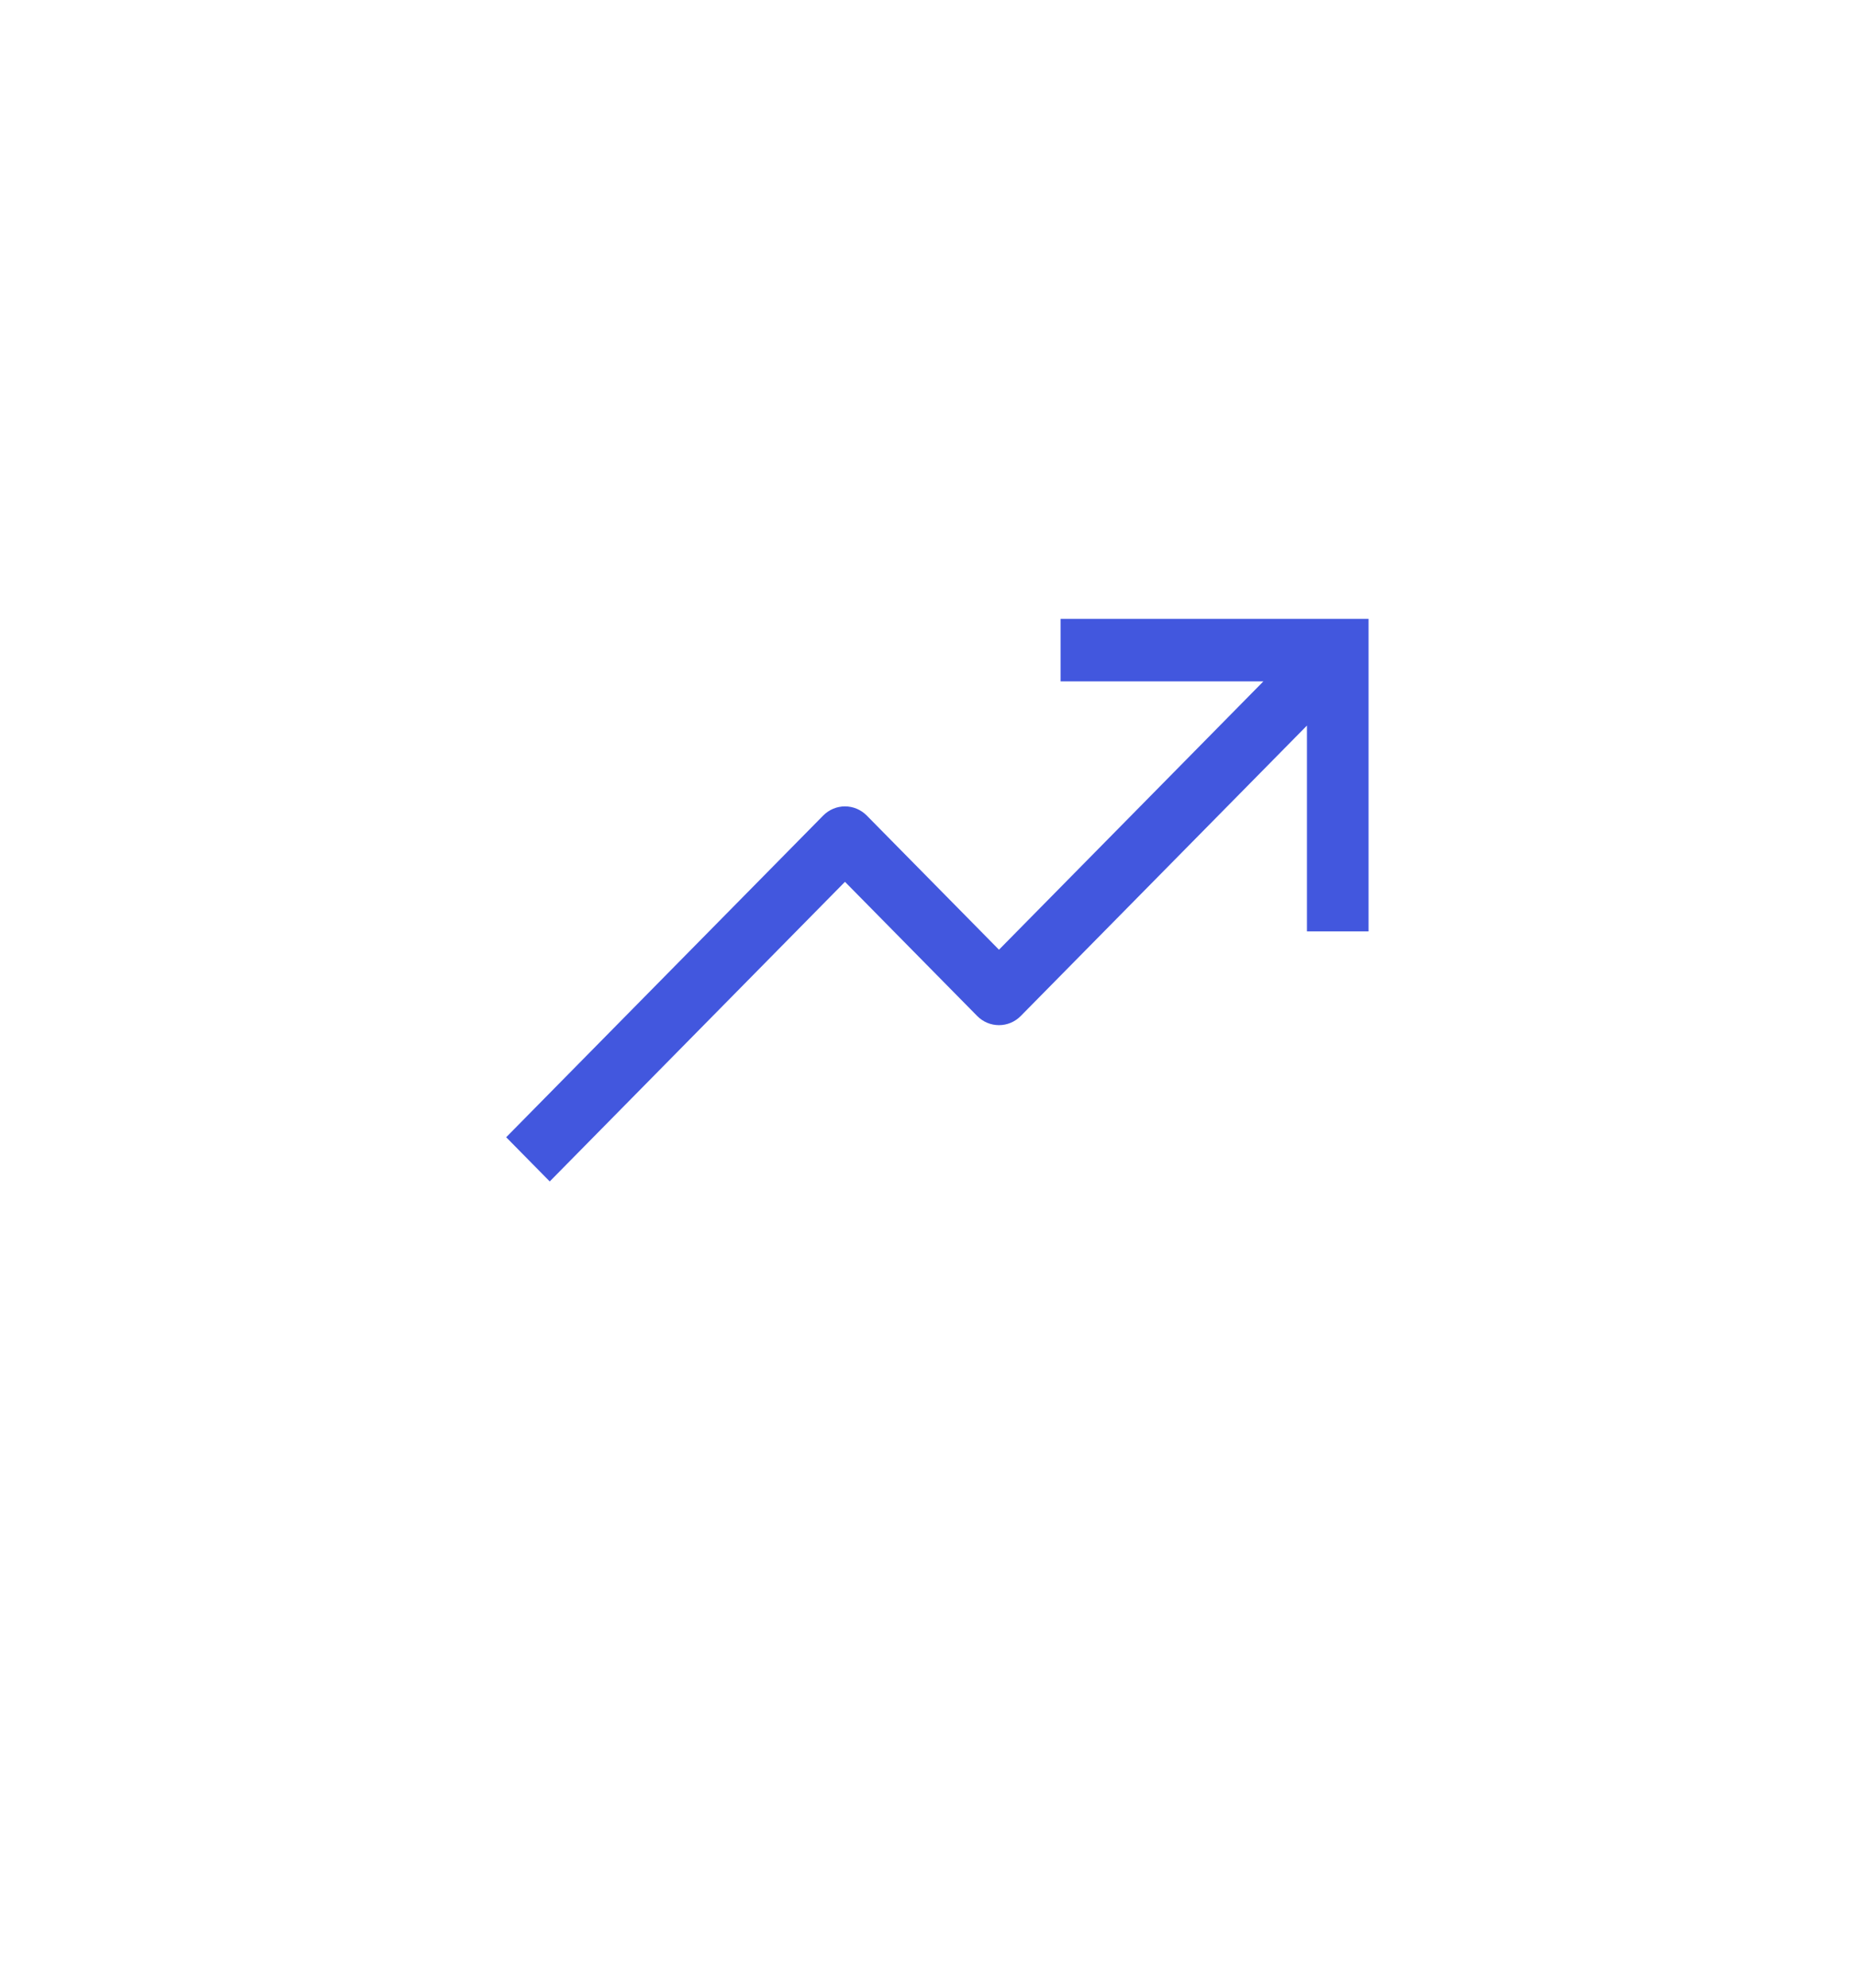 <svg width="99" height="106" viewBox="0 0 99 106" fill="none" xmlns="http://www.w3.org/2000/svg">
<g filter="url(#filter0_d_442_3)">
<circle cx="49.5" cy="48.5" r="48.5" fill="white"/>
</g>
<path d="M56.571 33V36.333H67.391L53.286 50.643L46.233 43.488C45.925 43.176 45.507 43 45.071 43C44.636 43 44.218 43.176 43.91 43.488L27 60.643L29.323 63L45.071 47.023L52.124 54.178C52.432 54.491 52.85 54.666 53.286 54.666C53.721 54.666 54.139 54.491 54.447 54.178L69.714 38.69V49.667H73V33H56.571Z" fill="#4257DE"/>
<defs>
<filter id="filter0_d_442_3" x="0" y="0" width="99" height="106" filterUnits="userSpaceOnUse" color-interpolation-filters="sRGB">
<feFlood flood-opacity="0" result="BackgroundImageFix"/>
<feColorMatrix in="SourceAlpha" type="matrix" values="0 0 0 0 0 0 0 0 0 0 0 0 0 0 0 0 0 0 127 0" result="hardAlpha"/>
<feMorphology radius="3" operator="erode" in="SourceAlpha" result="effect1_dropShadow_442_3"/>
<feOffset dy="8"/>
<feGaussianBlur stdDeviation="2"/>
<feColorMatrix type="matrix" values="0 0 0 0 0 0 0 0 0 0 0 0 0 0 0 0 0 0 0.25 0"/>
<feBlend mode="normal" in2="BackgroundImageFix" result="effect1_dropShadow_442_3"/>
<feBlend mode="normal" in="SourceGraphic" in2="effect1_dropShadow_442_3" result="shape"/>
</filter>
</defs>
</svg>
